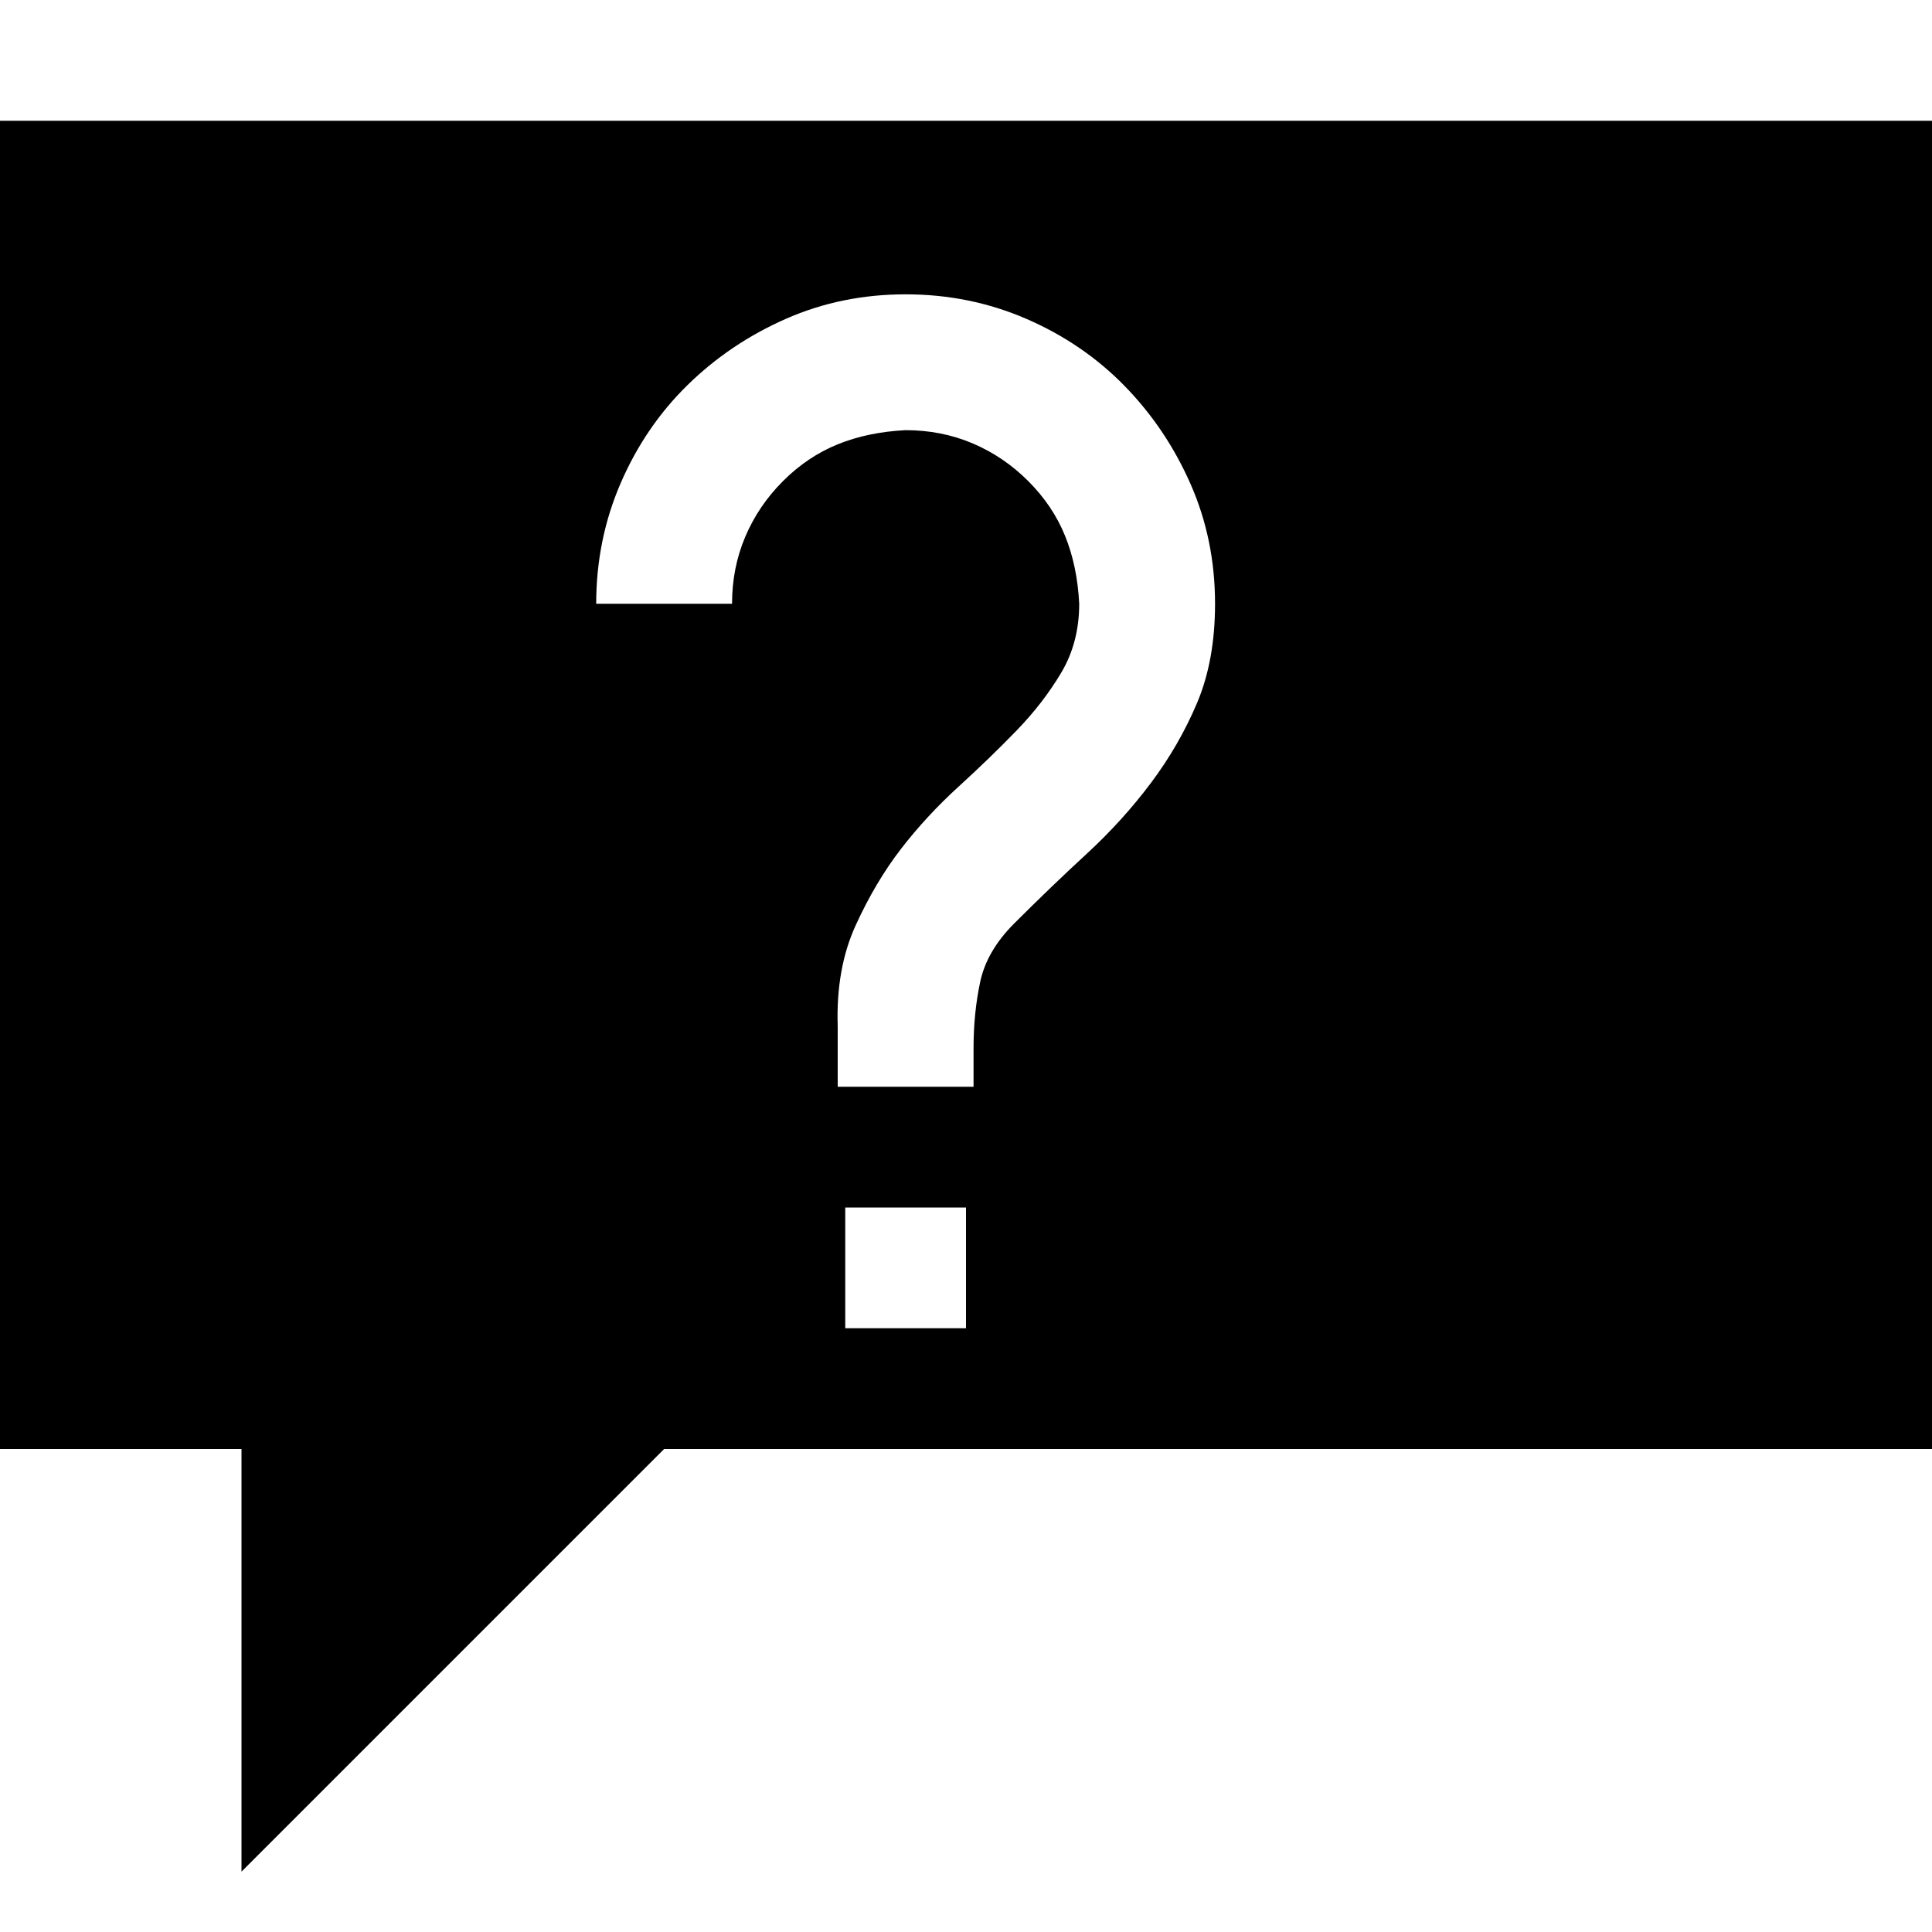 <svg xmlns="http://www.w3.org/2000/svg" width="1em" height="1em" viewBox="0 0 2048 2048"><path fill="currentColor" d="M2048 128v1408H704l-448 448v-448H0V128zM1024 1280H896v128h128zm8-169q0-37 7-70t36-62q39-39 77-74t68-75t49-85t19-105q0-68-26-127t-70-104t-104-71t-128-26q-68 0-127 26t-104 70t-71 104t-26 128h144q0-38 14-71t40-59t58-39t72-15q38 0 71 14t59 40t39 58t15 72q0 41-19 73t-47 61t-62 60t-61 66t-48 81t-19 107v64h144z"/></svg>